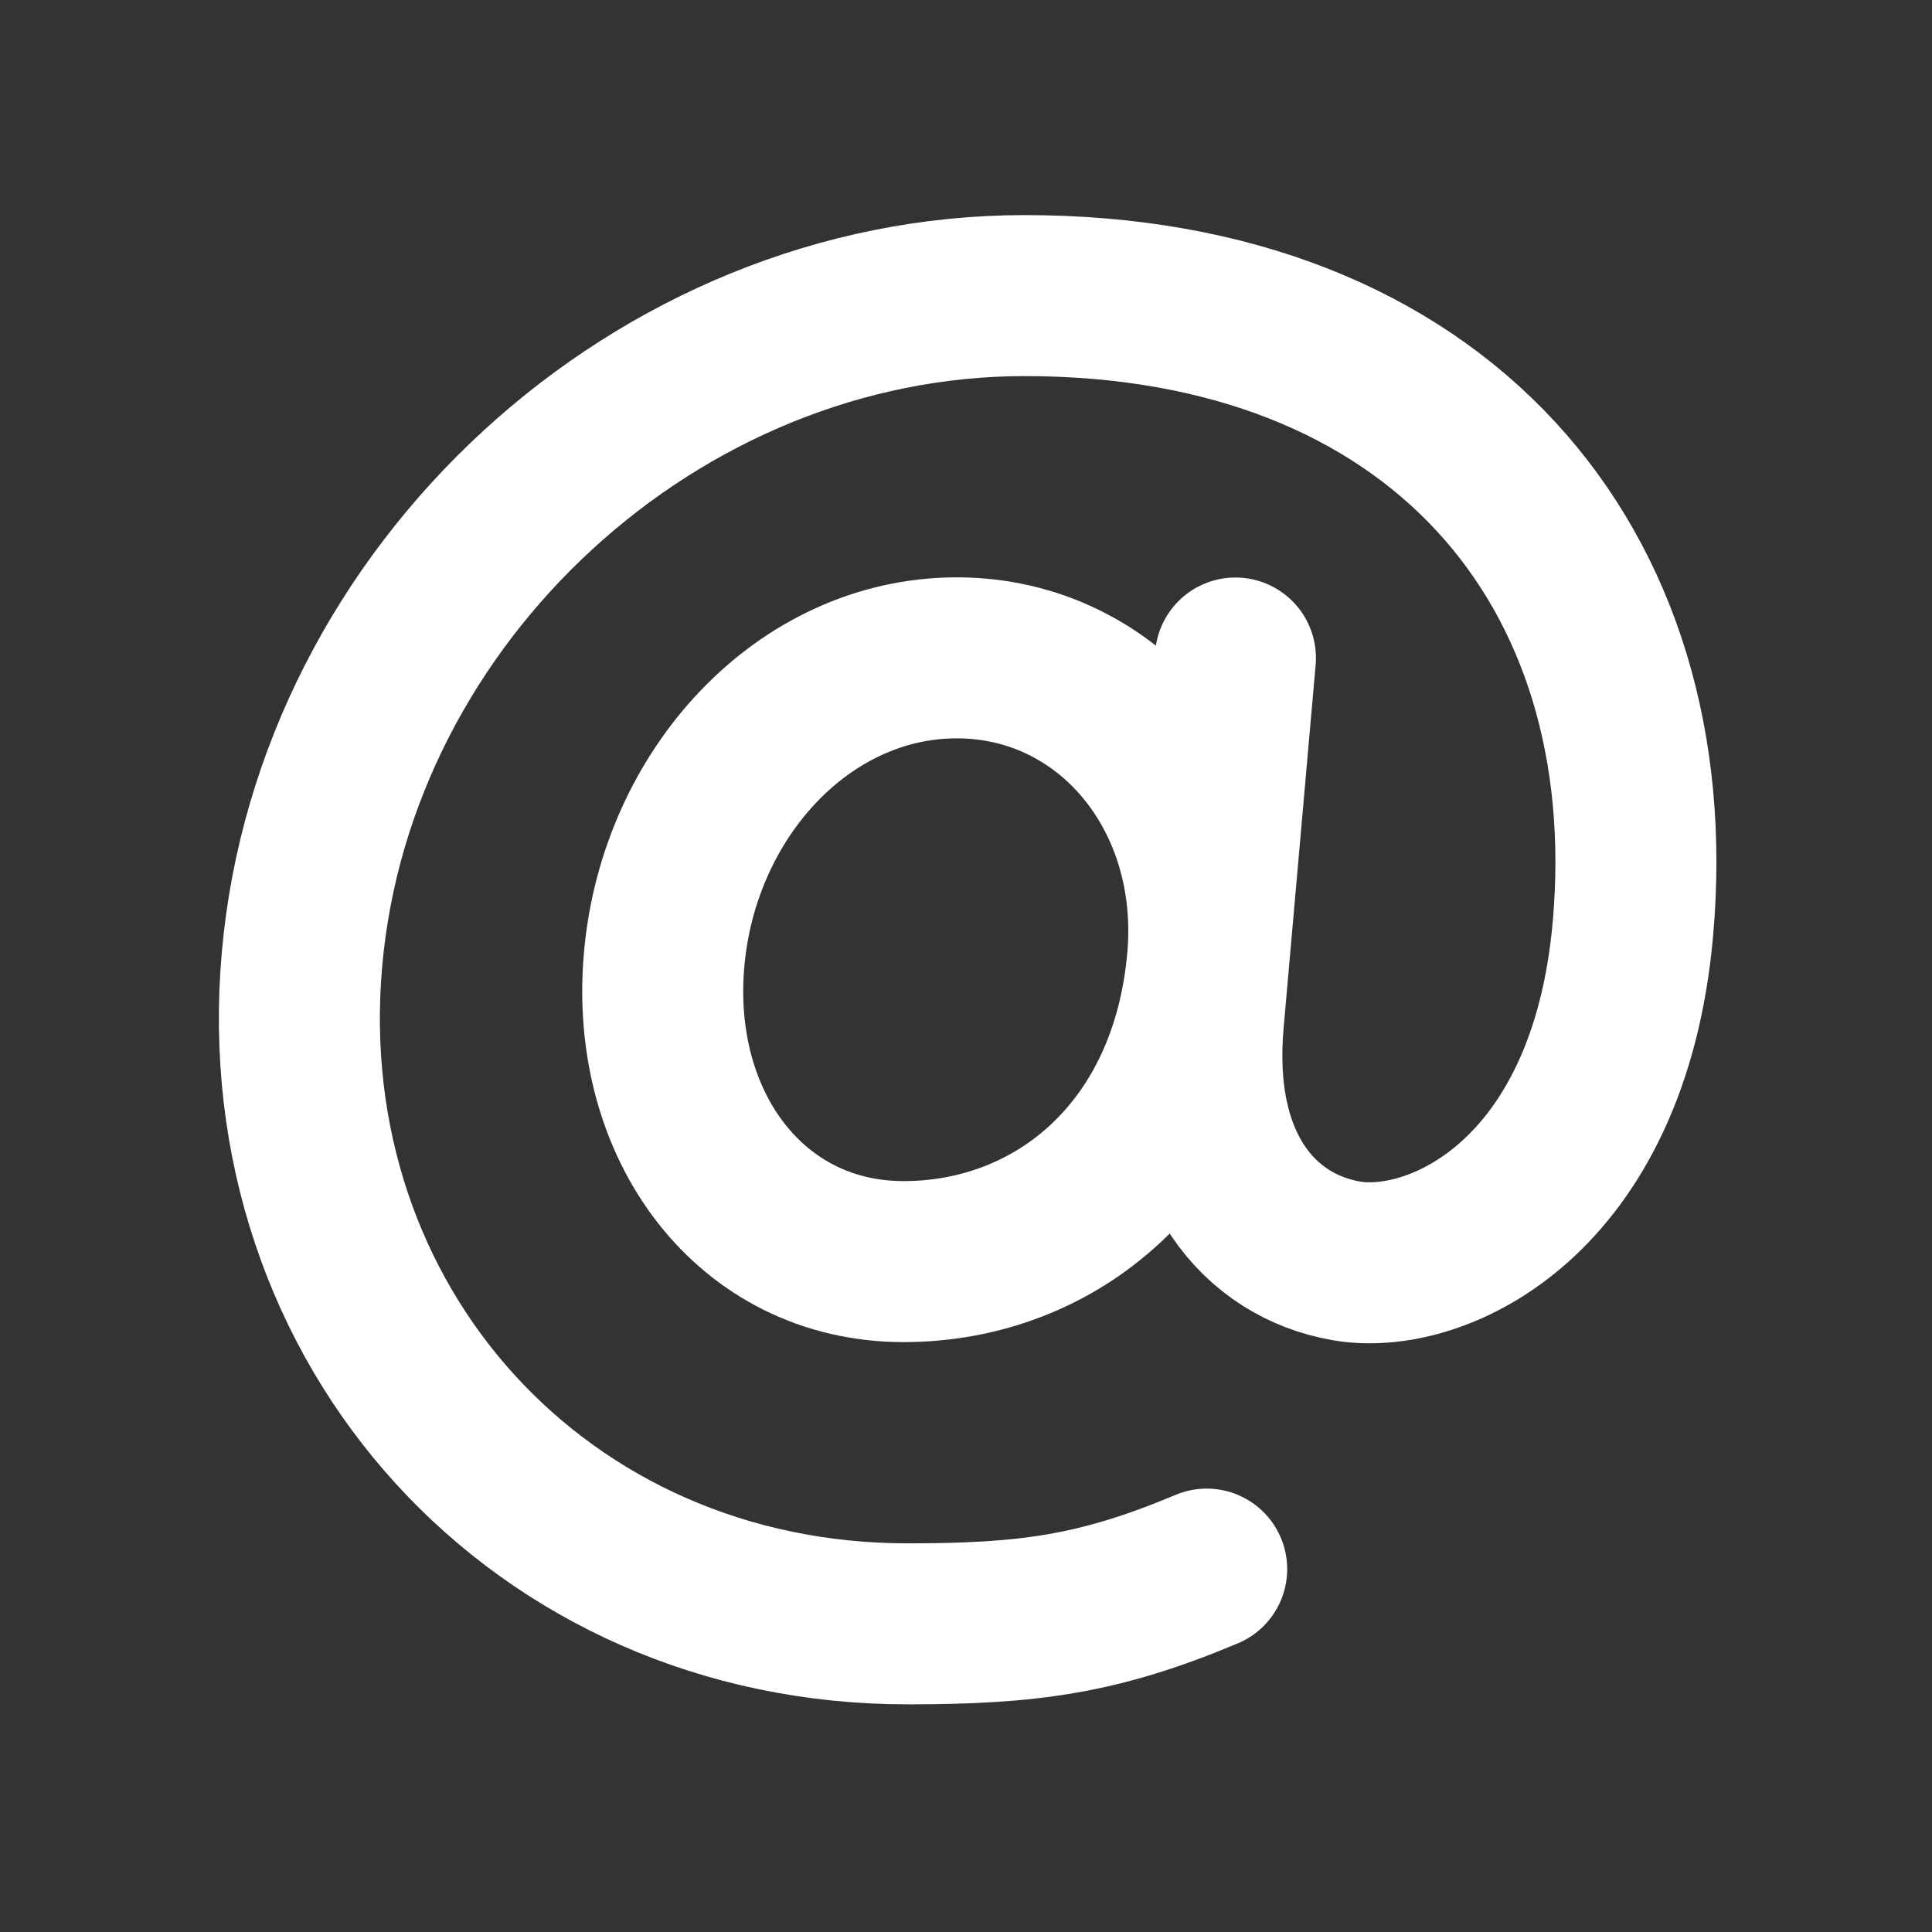 <svg width="36" height="36" fill="none" stroke="#ffffff" stroke-linecap="round" stroke-linejoin="round" stroke-width="2" viewBox="0 0 24 24" xmlns="http://www.w3.org/2000/svg">
  <rect x="0" y="0" width="24" height="24" fill="#333333" stroke="none"/>
  <path d="M15 11.922c-.211 2.39-1.88 3.75-3.776 3.75-1.895 0-3.156-1.68-2.974-3.75.182-2.071 1.74-3.75 3.635-3.75 1.895 0 3.297 1.687 3.115 3.75Z"></path>
  <path d="M14.99 19.492c-1.339.563-2.216.68-3.716.68-4.556 0-7.922-3.694-7.523-8.25s4.42-8.25 8.977-8.25c5.132 0 7.954 3.362 7.557 7.862-.296 3.36-2.443 4.328-3.567 4.128-1.057-.187-1.93-1.144-1.769-2.976l.398-4.512"></path>
</svg>